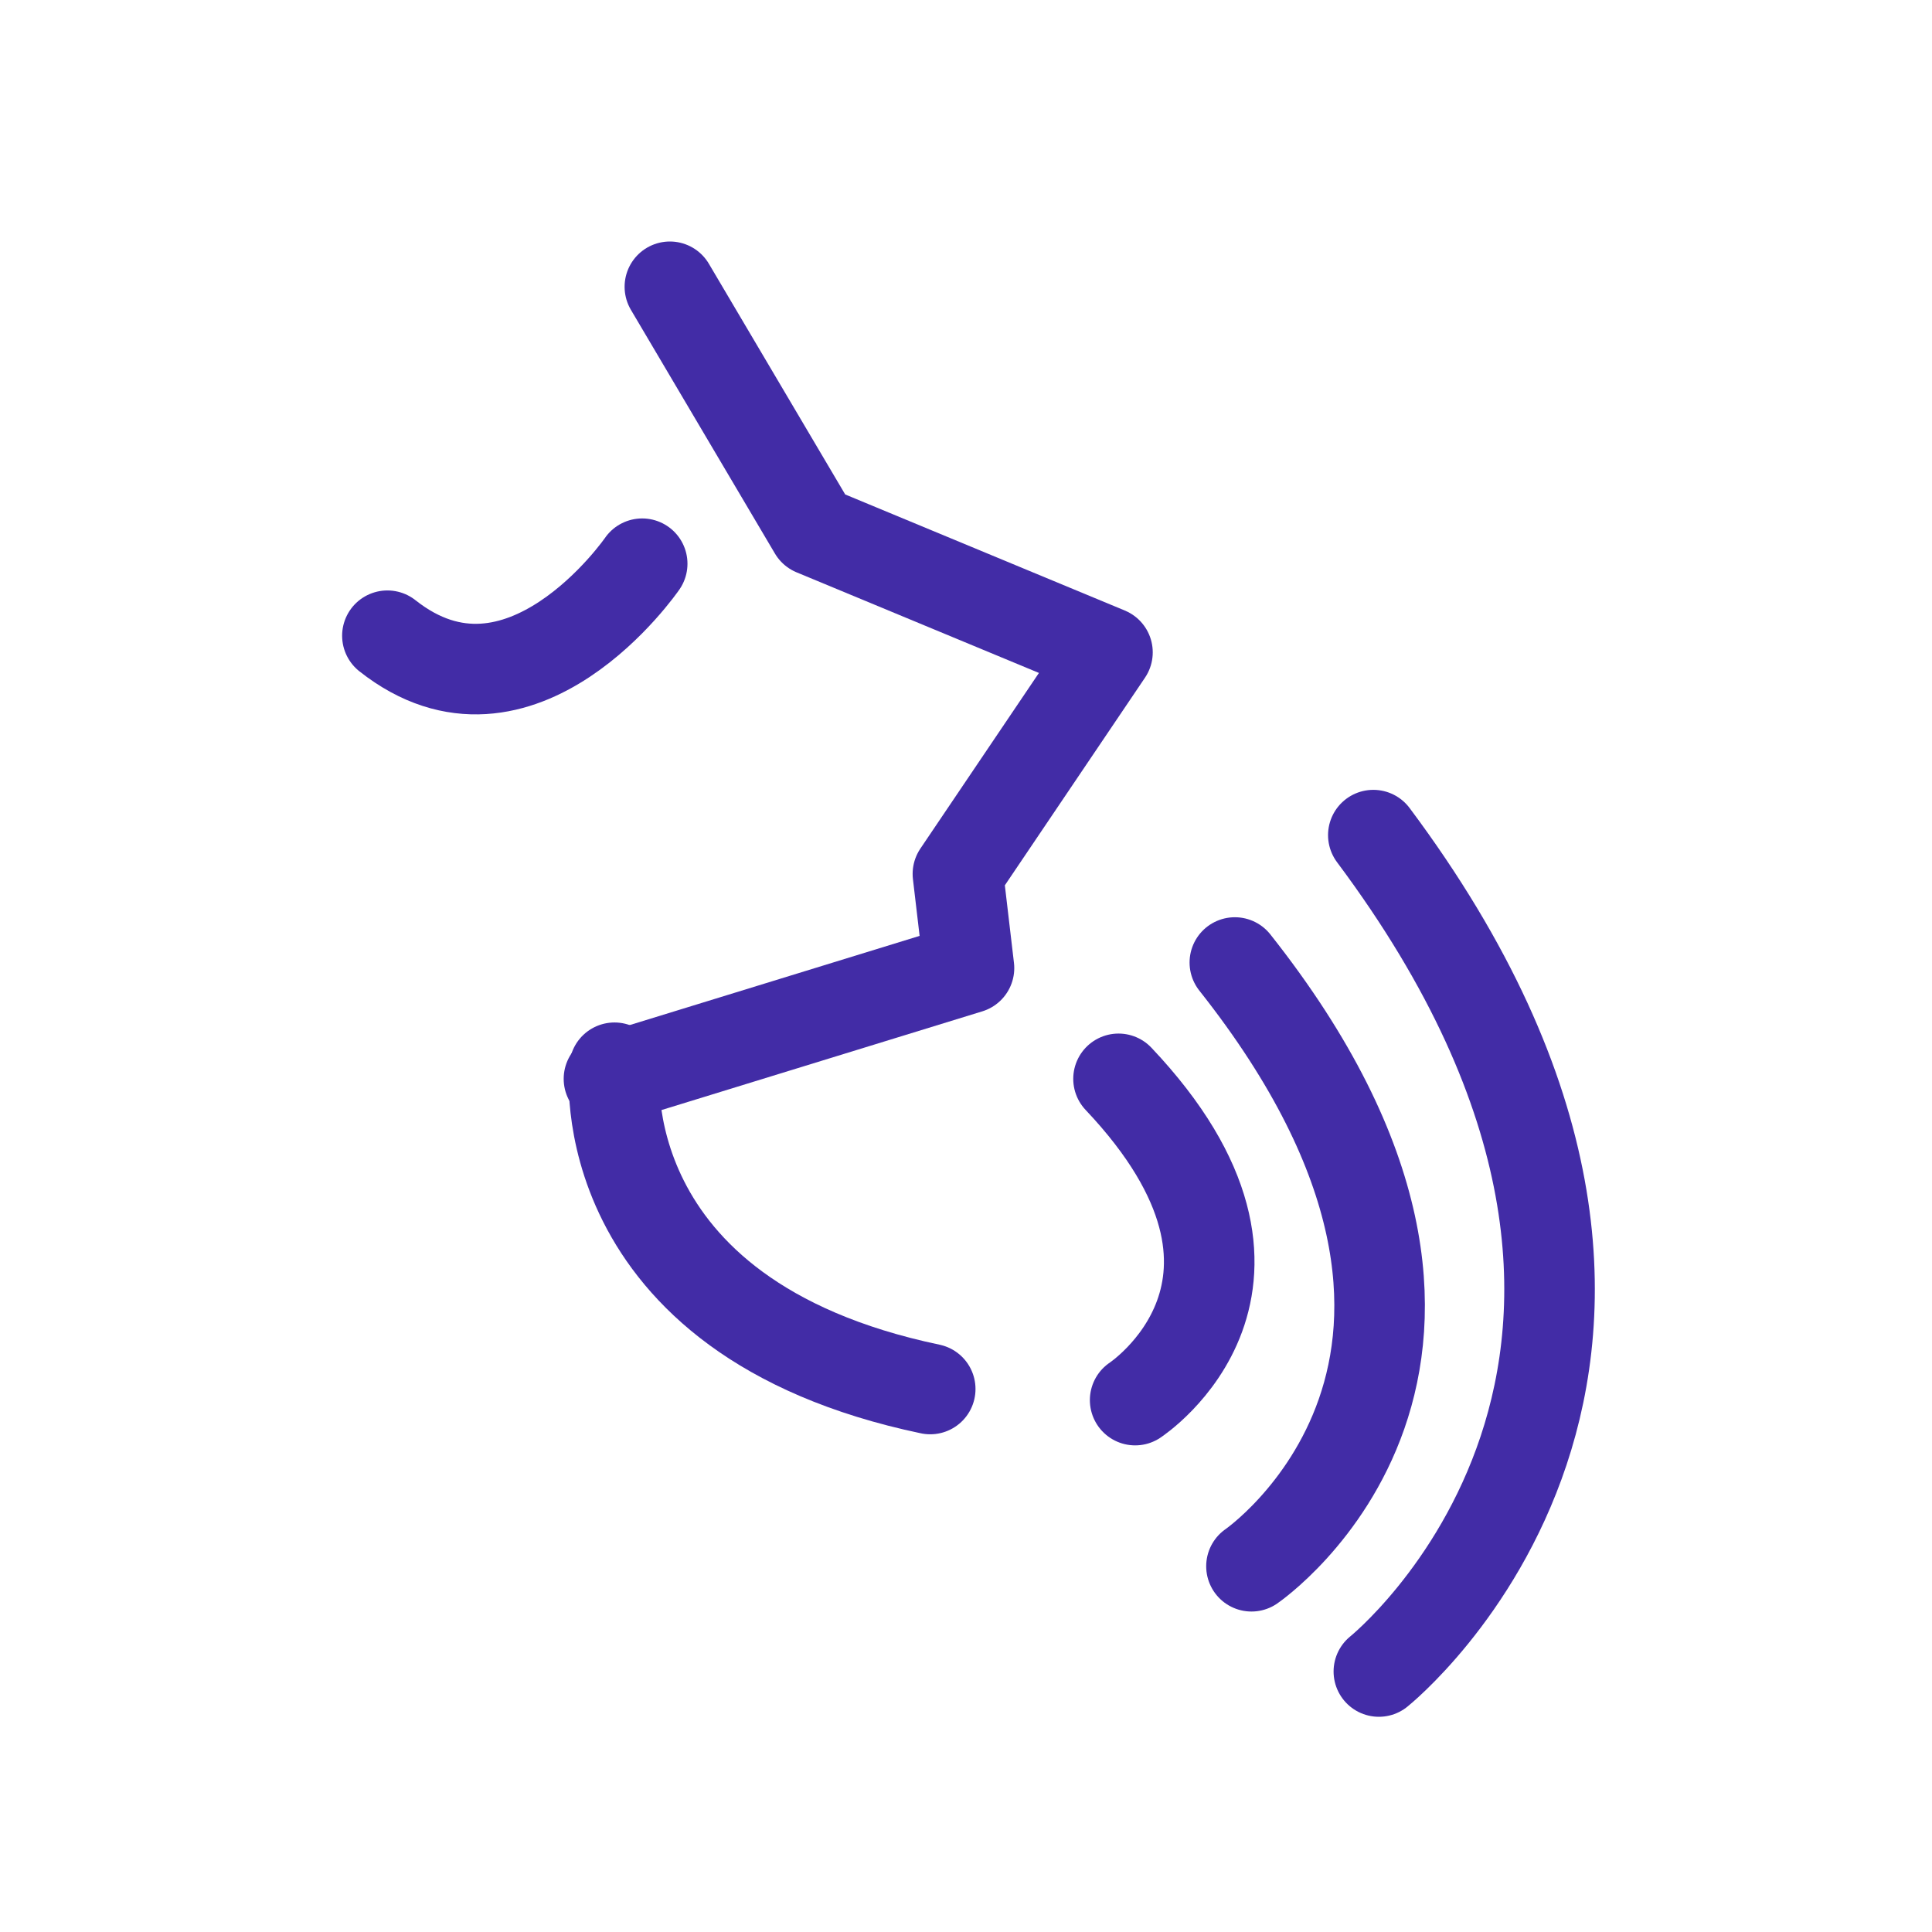 <?xml version="1.0" encoding="UTF-8" standalone="no"?>
<svg
   xmlns:dc="http://purl.org/dc/elements/1.1/"
   xmlns:cc="http://creativecommons.org/ns#"
   xmlns:rdf="http://www.w3.org/1999/02/22-rdf-syntax-ns#"
   xmlns:svg="http://www.w3.org/2000/svg"
   xmlns="http://www.w3.org/2000/svg"
   xmlns:sodipodi="http://sodipodi.sourceforge.net/DTD/sodipodi-0.dtd"
   xmlns:inkscape="http://www.inkscape.org/namespaces/inkscape"
   inkscape:export-ydpi="300"
   inkscape:export-xdpi="300"
   inkscape:export-filename="C:\Users\m3\Downloads\logo.png"
   sodipodi:docname="logo.svg"
   viewBox="0 0 96 96"
   height="96"
   width="96"
   inkscape:version="1.0 (4035a4fb49, 2020-05-01)"
   version="1.1"
   id="svg8770">
  <defs
     id="defs8774" />
  <sodipodi:namedview
     inkscape:document-rotation="0"
     inkscape:current-layer="svg8770"
     inkscape:window-maximized="1"
     inkscape:window-y="-8"
     inkscape:window-x="56"
     inkscape:cy="82.982604"
     inkscape:cx="134.1121"
     inkscape:zoom="1.8172644"
     showgrid="false"
     id="namedview8772"
     inkscape:window-height="745"
     inkscape:window-width="1302"
     inkscape:pageshadow="2"
     inkscape:pageopacity="0"
     guidetolerance="10"
     gridtolerance="10"
     objecttolerance="10"
     borderopacity="1"
     bordercolor="#666666"
     pagecolor="#ffffff" />
  <path
     inkscape:connector-curvature="0"
     id="path8780"
     d="m 33.286,14.25 7.156,12.11 14.587,6.055 -7.431,11.009 0.55,4.679 -17.889,5.504"
     style="fill:none;fill-rule:evenodd;stroke:#422ca6;stroke-width:4.5;stroke-linecap:round;stroke-linejoin:round;stroke-miterlimit:4;stroke-dasharray:none;stroke-opacity:1" />
  <path
     inkscape:connector-curvature="0"
     id="path8792"
     d="M 19.25,31.589 C 25.855,36.818 31.91,28.011 31.91,28.011"
     style="fill:none;fill-rule:evenodd;stroke:#422ca6;stroke-width:4.5;stroke-linecap:round;stroke-linejoin:round;stroke-miterlimit:4;stroke-dasharray:none;stroke-opacity:1" />
  <path
     inkscape:connector-curvature="0"
     id="path8794"
     d="M 46.222,69.019 C 29.158,65.441 30.534,53.056 30.534,53.056"
     style="fill:none;fill-rule:evenodd;stroke:#422ca6;stroke-width:4.5;stroke-linecap:round;stroke-linejoin:round;stroke-miterlimit:4;stroke-dasharray:none;stroke-opacity:1" />
  <path
     inkscape:connector-curvature="0"
     id="path8798"
     d="m 55.579,53.607 c 9.633,10.183 0.826,15.963 0.826,15.963"
     style="fill:none;fill-rule:evenodd;stroke:#422ca6;stroke-width:4.5;stroke-linecap:round;stroke-linejoin:round;stroke-miterlimit:4;stroke-dasharray:none;stroke-opacity:1" />
  <path
     inkscape:connector-curvature="0"
     id="path8800"
     d="m 61.359,47.827 c 15.688,19.816 0.826,29.999 0.826,29.999"
     style="fill:none;fill-rule:evenodd;stroke:#422ca6;stroke-width:4.5;stroke-linecap:round;stroke-linejoin:round;stroke-miterlimit:4;stroke-dasharray:none;stroke-opacity:1" />
  <path
     inkscape:connector-curvature="0"
     id="path8802"
     d="m 68.24,41.497 c 19.541,26.146 0.275,41.559 0.275,41.559"
     style="fill:none;fill-rule:evenodd;stroke:#422ca6;stroke-width:4.5;stroke-linecap:round;stroke-linejoin:round;stroke-miterlimit:4;stroke-dasharray:none;stroke-opacity:1" />
</svg>
